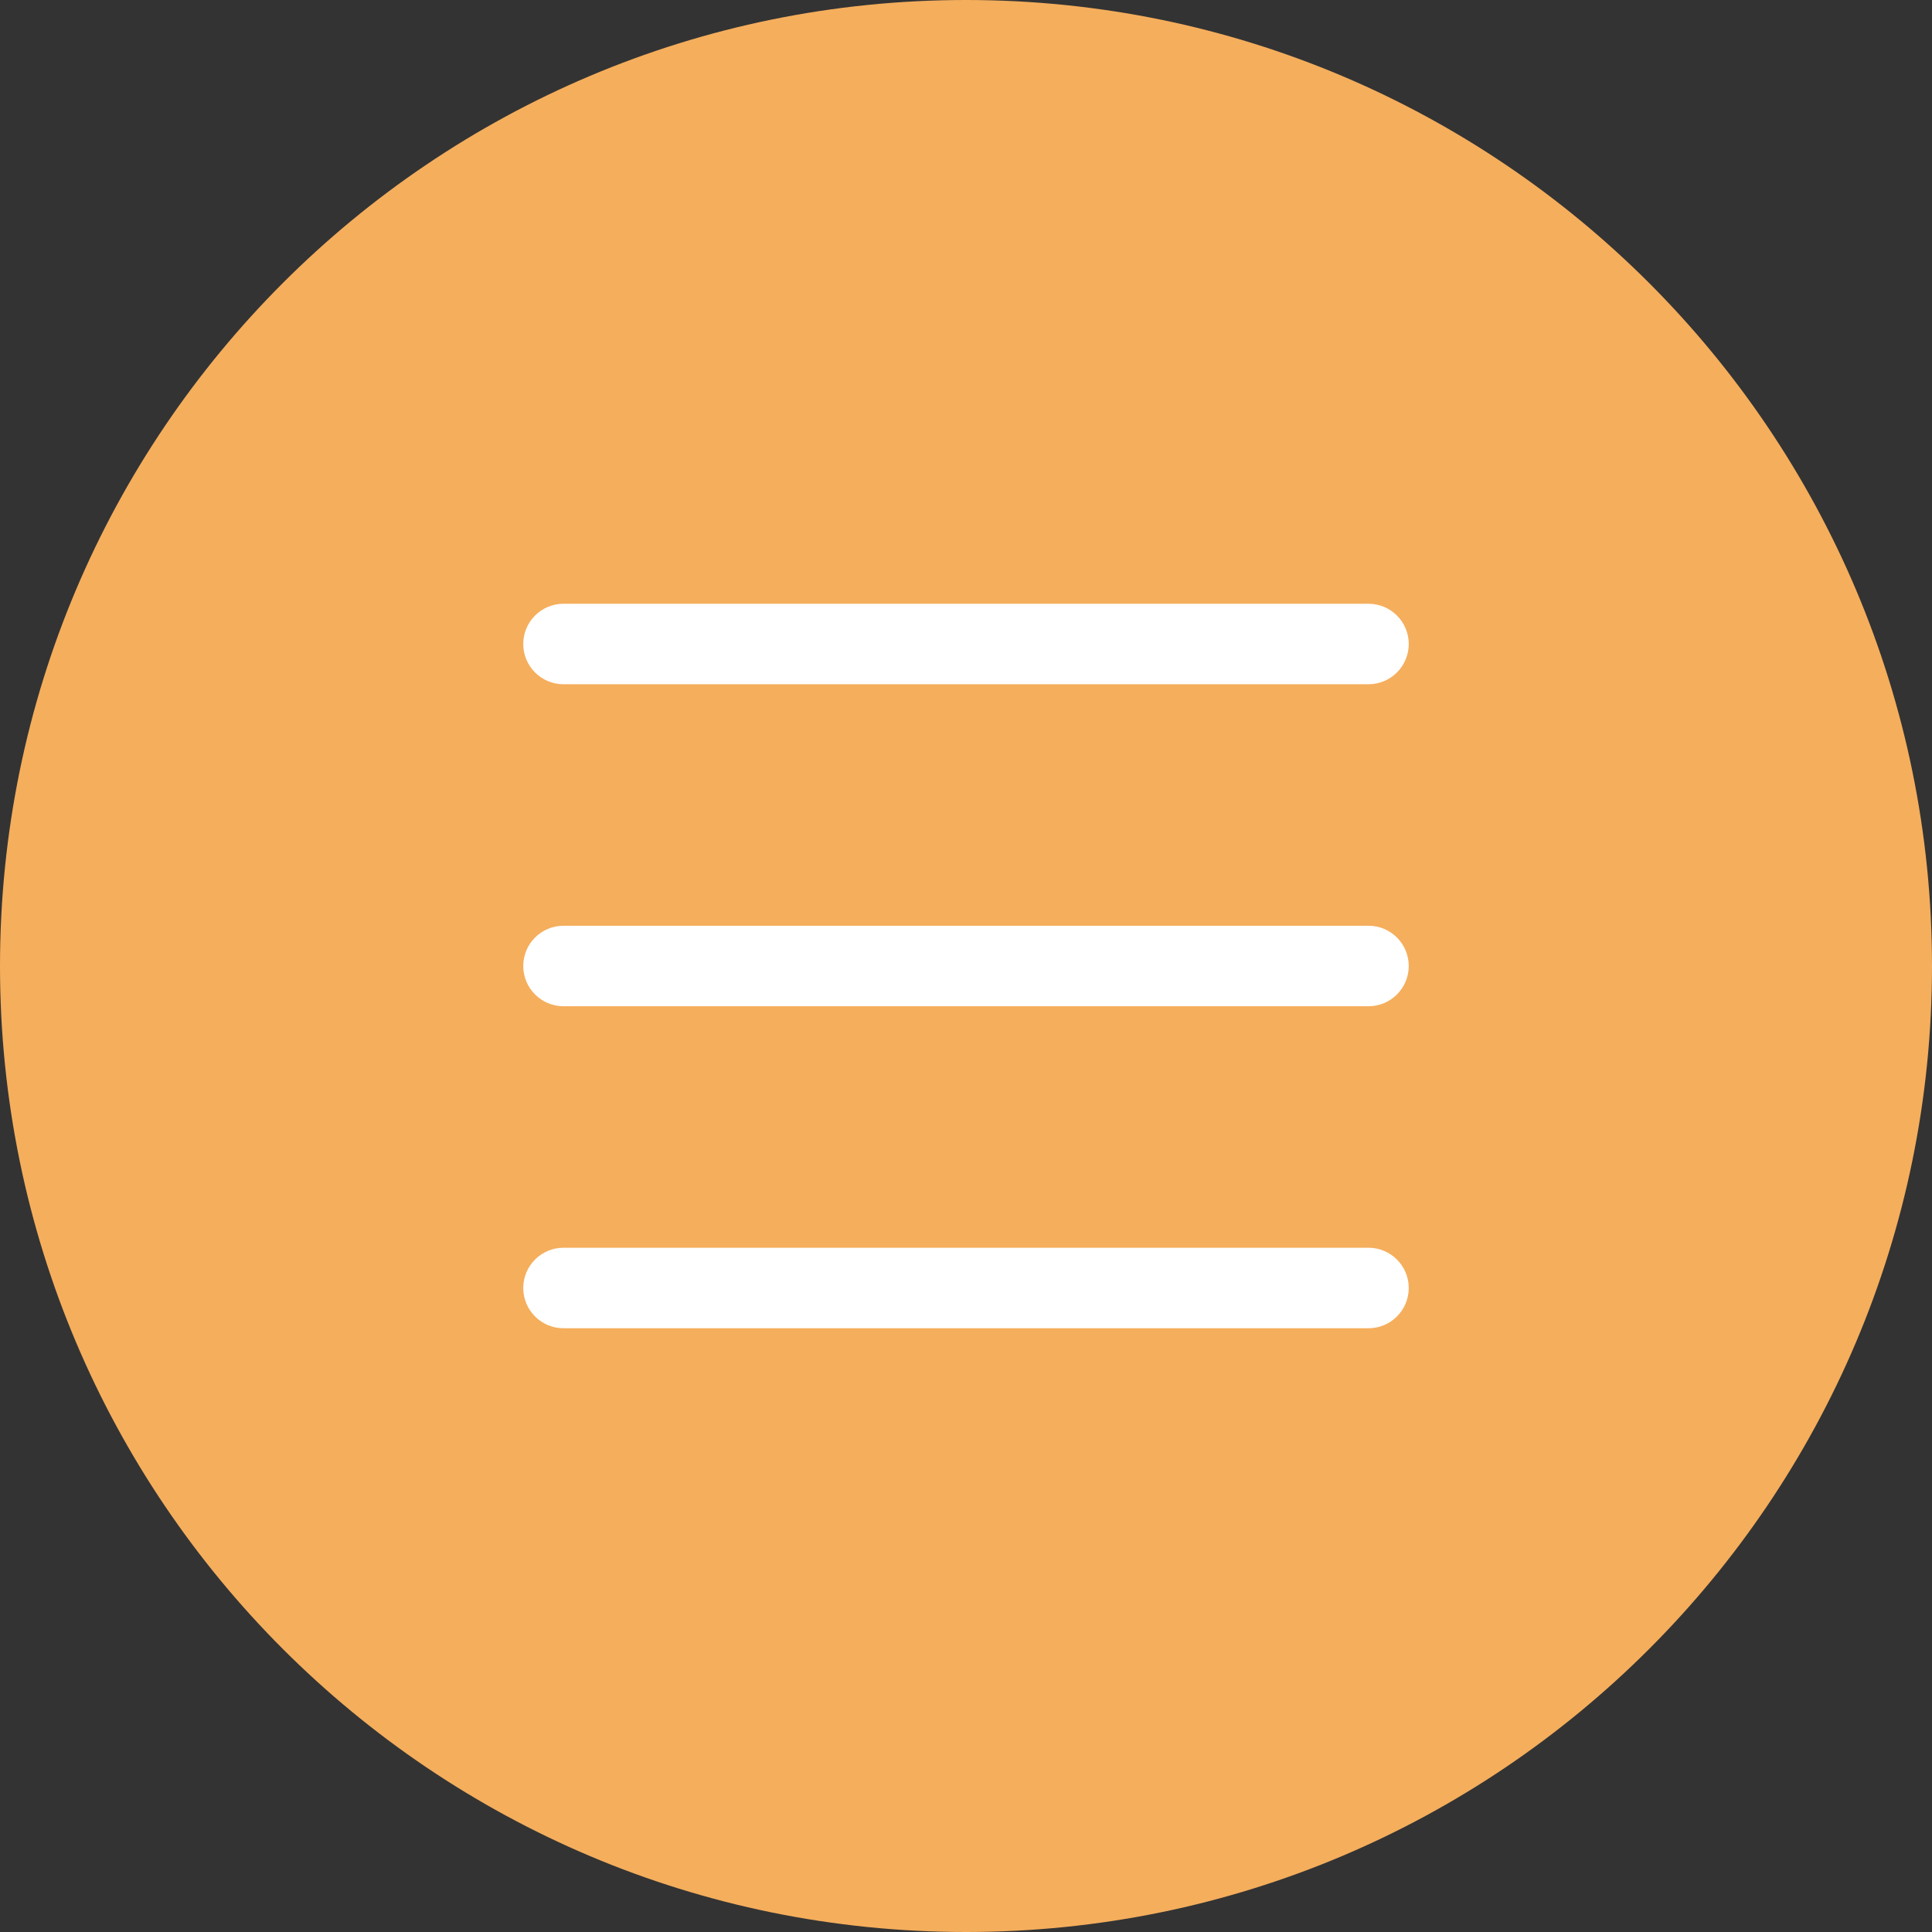 <svg width="48" height="48" viewBox="0 0 48 48" fill="none" xmlns="http://www.w3.org/2000/svg">
<rect x="0" y="0" width="48" height="48" fill="#333333" stroke="none"/>
<path d="M24 48C37.255 48 48 37.255 48 24C48 10.745 37.255 0 24 0C10.745 0 0 10.745 0 24C0 37.255 10.745 48 24 48Z" fill="#F5AE5C"/>
<path fill-rule="evenodd" clip-rule="evenodd" d="M13 16C13 15.448 13.448 15 14 15H34C34.552 15 35 15.448 35 16C35 16.552 34.552 17 34 17H14C13.448 17 13 16.552 13 16ZM13 24C13 23.448 13.448 23 14 23H34C34.552 23 35 23.448 35 24C35 24.552 34.552 25 34 25H14C13.448 25 13 24.552 13 24ZM14 31C13.448 31 13 31.448 13 32C13 32.552 13.448 33 14 33H34C34.552 33 35 32.552 35 32C35 31.448 34.552 31 34 31H14Z" fill="white"/>
</svg>
